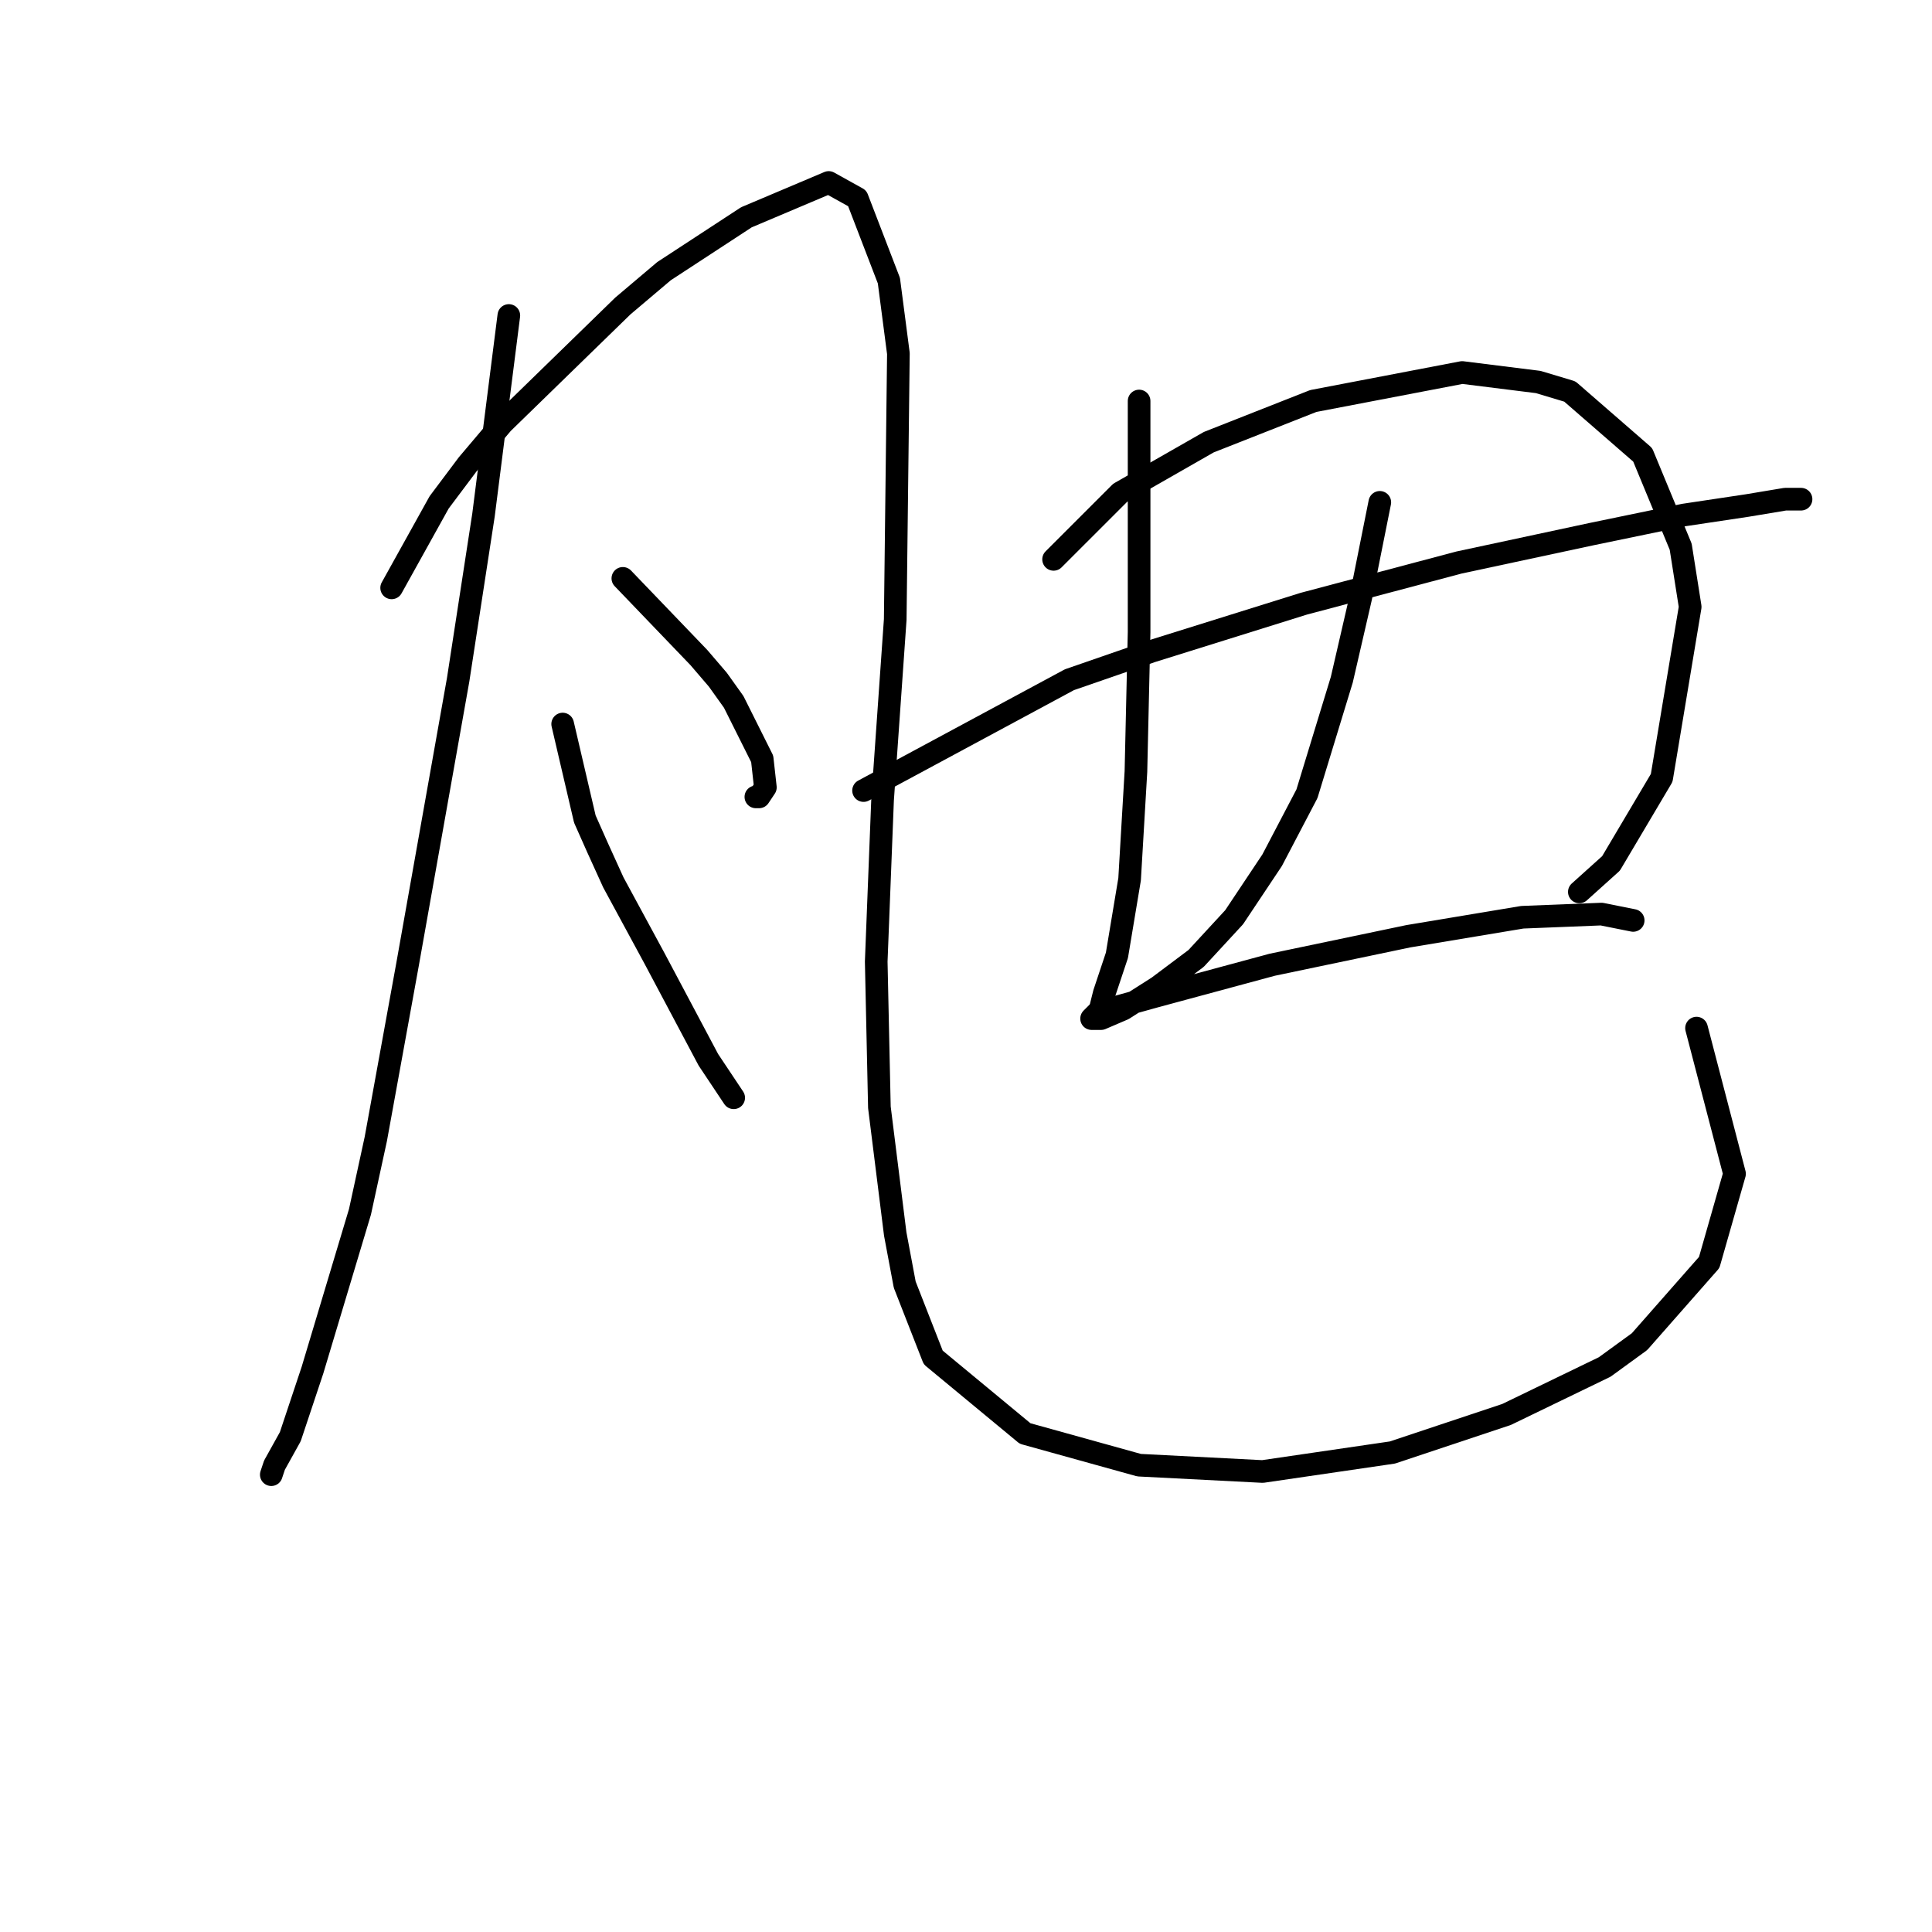 <?xml version="1.0" standalone="no"?>
    <svg width="256" height="256" xmlns="http://www.w3.org/2000/svg" version="1.1">
    <polyline stroke="black" stroke-width="3" stroke-linecap="round" fill="transparent" stroke-linejoin="round" points="67.423 41.804 64.066 68.243 60.708 90.066 53.994 127.836 49.797 150.917 47.699 160.57 41.404 181.553 38.466 190.366 36.368 194.143 35.948 195.402 35.948 195.402 " />
        <polyline stroke="black" stroke-width="3" stroke-linecap="round" fill="transparent" stroke-linejoin="round" points="51.895 77.895 58.19 66.564 61.967 61.528 66.584 56.073 82.531 40.545 87.987 35.929 98.898 28.794 109.809 24.178 113.586 26.276 117.783 37.188 119.042 46.84 118.622 82.092 116.944 106.013 116.104 127.416 116.524 146.721 118.622 163.507 119.881 170.222 123.658 179.874 135.829 189.946 150.937 194.143 167.304 194.982 184.51 192.464 199.618 187.428 212.628 181.133 217.244 177.776 226.477 167.284 229.834 155.534 224.798 136.229 224.798 136.229 " />
        <polyline stroke="black" stroke-width="3" stroke-linecap="round" fill="transparent" stroke-linejoin="round" points="82.531 76.636 92.603 87.128 95.121 90.066 97.219 93.003 100.996 100.557 101.416 104.334 100.577 105.593 100.157 105.593 100.157 105.593 " />
        <polyline stroke="black" stroke-width="3" stroke-linecap="round" fill="transparent" stroke-linejoin="round" points="74.557 95.941 77.495 108.531 79.174 112.308 81.272 116.924 86.728 126.996 93.862 140.426 97.219 145.462 97.219 145.462 " />
        <polyline stroke="black" stroke-width="3" stroke-linecap="round" fill="transparent" stroke-linejoin="round" points="150.937 53.135 150.937 74.118 150.937 83.771 150.517 102.236 149.678 116.505 147.999 126.577 146.32 131.613 145.901 133.291 145.901 133.291 " />
        <polyline stroke="black" stroke-width="3" stroke-linecap="round" fill="transparent" stroke-linejoin="round" points="139.606 74.118 148.419 65.305 160.169 58.591 174.018 53.135 193.743 49.358 203.815 50.617 208.011 51.876 217.664 60.269 222.7 72.44 223.959 80.413 220.182 103.075 213.467 114.406 209.27 118.183 209.27 118.183 " />
        <polyline stroke="black" stroke-width="3" stroke-linecap="round" fill="transparent" stroke-linejoin="round" points="114.426 104.754 141.704 90.066 152.615 86.289 172.759 79.994 193.323 74.538 210.949 70.761 223.119 68.243 231.513 66.984 236.549 66.145 238.647 66.145 238.647 66.145 " />
        <polyline stroke="black" stroke-width="3" stroke-linecap="round" fill="transparent" stroke-linejoin="round" points="182.831 66.564 180.313 79.154 177.795 90.066 173.179 105.174 168.563 113.987 163.527 121.541 158.491 126.996 153.455 130.773 148.838 133.711 145.901 134.97 144.642 134.97 145.481 134.131 153.035 132.032 168.563 127.836 186.608 124.059 201.716 121.541 212.208 121.121 216.405 121.96 216.405 121.96 " />
        </svg>